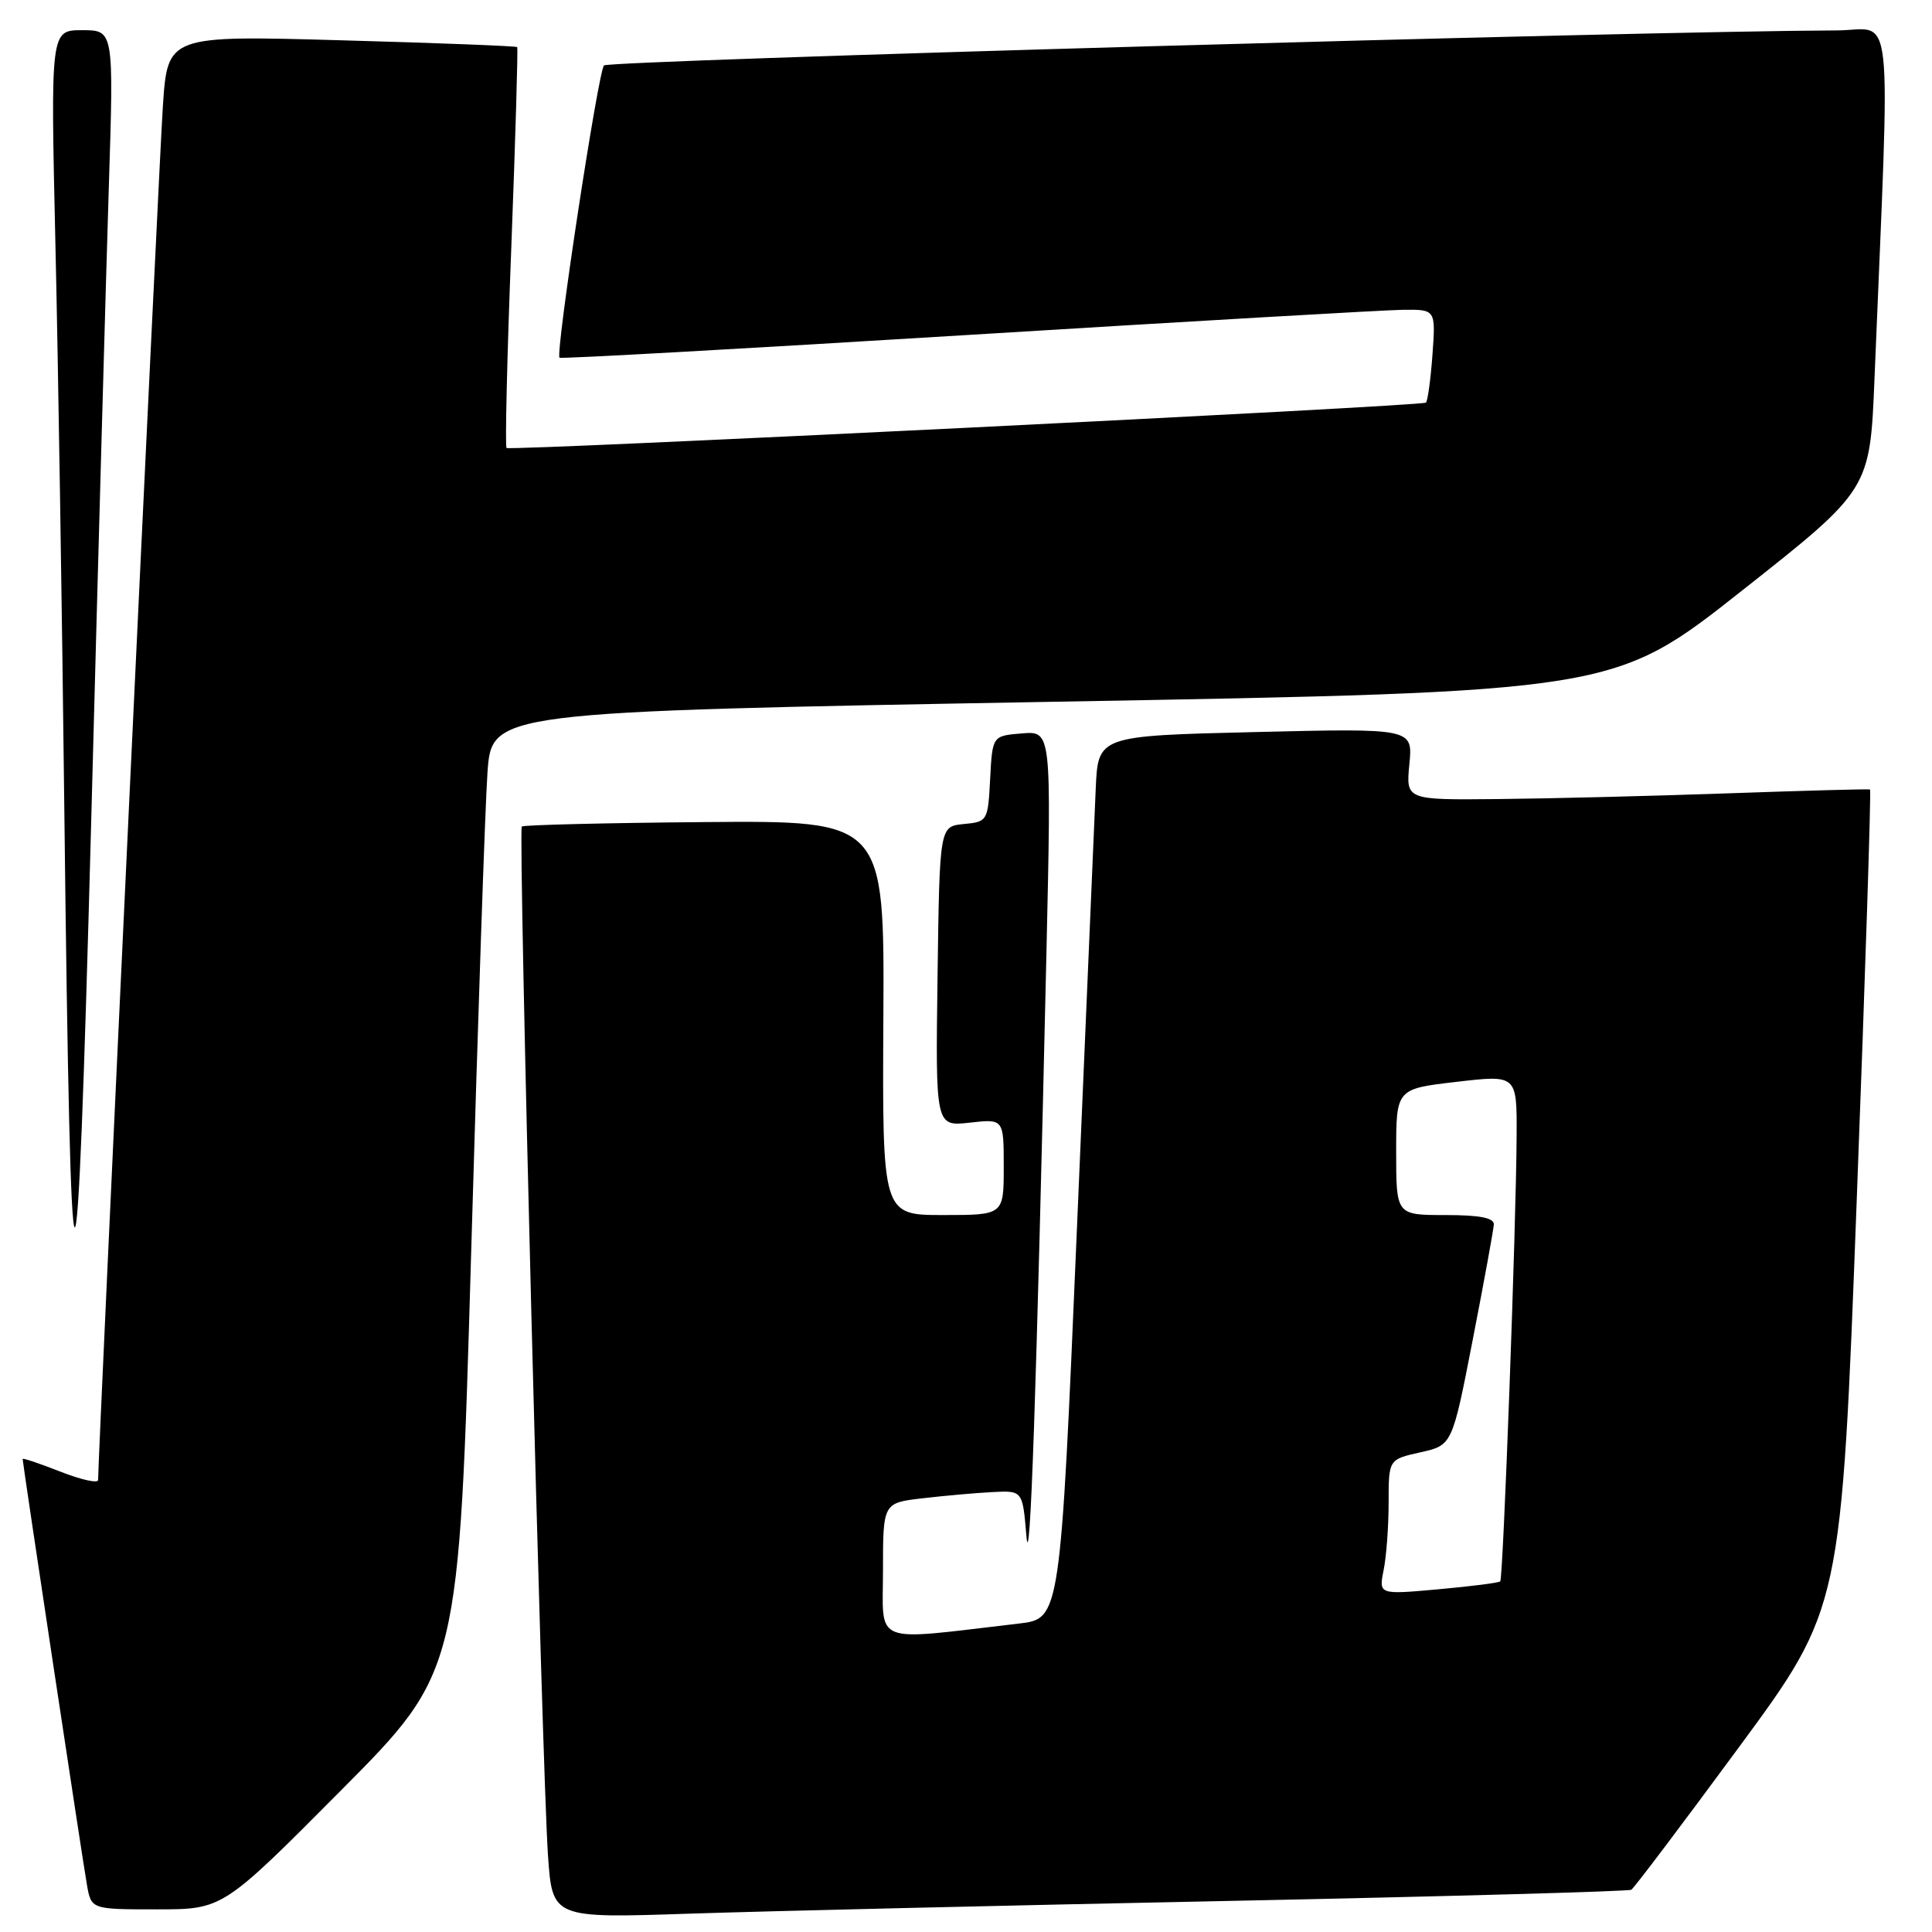 <?xml version="1.0" encoding="UTF-8" standalone="no"?>
<!DOCTYPE svg PUBLIC "-//W3C//DTD SVG 1.1//EN" "http://www.w3.org/Graphics/SVG/1.1/DTD/svg11.dtd" >
<svg xmlns="http://www.w3.org/2000/svg" xmlns:xlink="http://www.w3.org/1999/xlink" version="1.1" viewBox="0 0 256 256">
 <g >
 <path fill="currentColor"
d=" M 162.50 251.89 C 191.65 251.29 215.80 250.62 216.16 250.40 C 216.52 250.18 222.93 241.69 230.40 231.54 C 243.99 213.09 243.99 213.09 246.03 158.92 C 247.16 129.12 247.95 104.68 247.79 104.61 C 247.63 104.53 239.18 104.76 229.00 105.12 C 218.82 105.48 205.05 105.82 198.40 105.88 C 186.29 106.00 186.29 106.00 186.75 101.25 C 187.21 96.50 187.21 96.50 166.35 97.00 C 145.50 97.50 145.50 97.50 145.19 104.50 C 145.03 108.35 143.90 134.67 142.69 163.00 C 140.50 214.49 140.50 214.49 135.00 215.13 C 115.28 217.43 117.00 218.10 117.00 208.12 C 117.00 199.14 117.00 199.14 122.25 198.53 C 125.14 198.19 129.30 197.82 131.50 197.71 C 135.50 197.50 135.50 197.50 136.00 203.50 C 136.49 209.36 137.32 185.16 138.66 126.18 C 139.32 96.86 139.32 96.86 135.41 97.18 C 131.50 97.50 131.50 97.50 131.20 103.19 C 130.91 108.79 130.85 108.89 127.70 109.19 C 124.50 109.50 124.50 109.50 124.23 129.38 C 123.96 149.26 123.96 149.26 128.48 148.76 C 133.00 148.25 133.00 148.25 133.00 154.62 C 133.00 161.00 133.00 161.00 124.96 161.00 C 116.91 161.00 116.91 161.00 117.05 134.87 C 117.19 108.73 117.19 108.73 93.36 108.93 C 80.26 109.04 69.36 109.31 69.14 109.52 C 68.65 110.02 71.82 234.39 72.61 245.84 C 73.19 254.18 73.19 254.18 91.35 253.57 C 101.33 253.24 133.35 252.48 162.50 251.89 Z  M 45.17 237.25 C 60.83 221.50 60.83 221.50 62.43 166.00 C 63.31 135.47 64.28 106.86 64.59 102.41 C 65.15 94.32 65.15 94.32 139.50 92.99 C 213.84 91.67 213.84 91.67 230.81 78.27 C 247.78 64.88 247.78 64.88 248.38 50.19 C 250.48 -1.09 251.04 4.00 243.37 4.03 C 217.06 4.13 80.61 8.01 80.03 8.67 C 79.24 9.58 73.56 46.93 74.14 47.40 C 74.34 47.56 98.58 46.21 128.00 44.40 C 157.43 42.59 183.47 41.08 185.87 41.05 C 190.24 41.00 190.24 41.00 189.81 46.98 C 189.57 50.27 189.18 53.14 188.94 53.35 C 188.42 53.82 67.68 59.77 67.12 59.36 C 66.91 59.20 67.19 47.25 67.75 32.79 C 68.30 18.33 68.65 6.38 68.53 6.24 C 68.42 6.10 57.94 5.69 45.26 5.34 C 22.21 4.69 22.21 4.69 21.58 14.09 C 21.07 21.59 13.00 192.87 13.00 196.11 C 13.00 196.58 10.75 196.08 8.00 195.00 C 5.25 193.92 3.00 193.16 3.00 193.32 C 3.00 193.87 10.94 246.49 11.52 249.75 C 12.09 253.00 12.09 253.00 20.81 253.00 C 29.52 253.00 29.52 253.00 45.17 237.25 Z  M 14.42 24.75 C 15.08 4.00 15.08 4.00 10.89 4.00 C 6.70 4.00 6.70 4.00 7.34 32.25 C 7.70 47.79 8.23 81.42 8.52 107.00 C 9.37 180.62 10.16 181.07 12.08 109.00 C 13.00 74.08 14.06 36.16 14.42 24.75 Z  M 183.34 208.03 C 183.71 206.22 184.00 202.19 184.00 199.07 C 184.00 193.38 184.00 193.38 188.21 192.44 C 192.43 191.50 192.43 191.50 195.15 177.50 C 196.65 169.80 197.90 162.94 197.94 162.25 C 197.98 161.37 196.07 161.00 191.50 161.00 C 185.00 161.00 185.00 161.00 185.00 152.64 C 185.00 144.28 185.00 144.28 193.00 143.35 C 201.00 142.42 201.00 142.42 200.96 150.46 C 200.91 162.20 199.18 209.15 198.79 209.54 C 198.61 209.73 194.91 210.20 190.57 210.59 C 182.69 211.30 182.69 211.30 183.34 208.03 Z "/>
</g>
</svg>